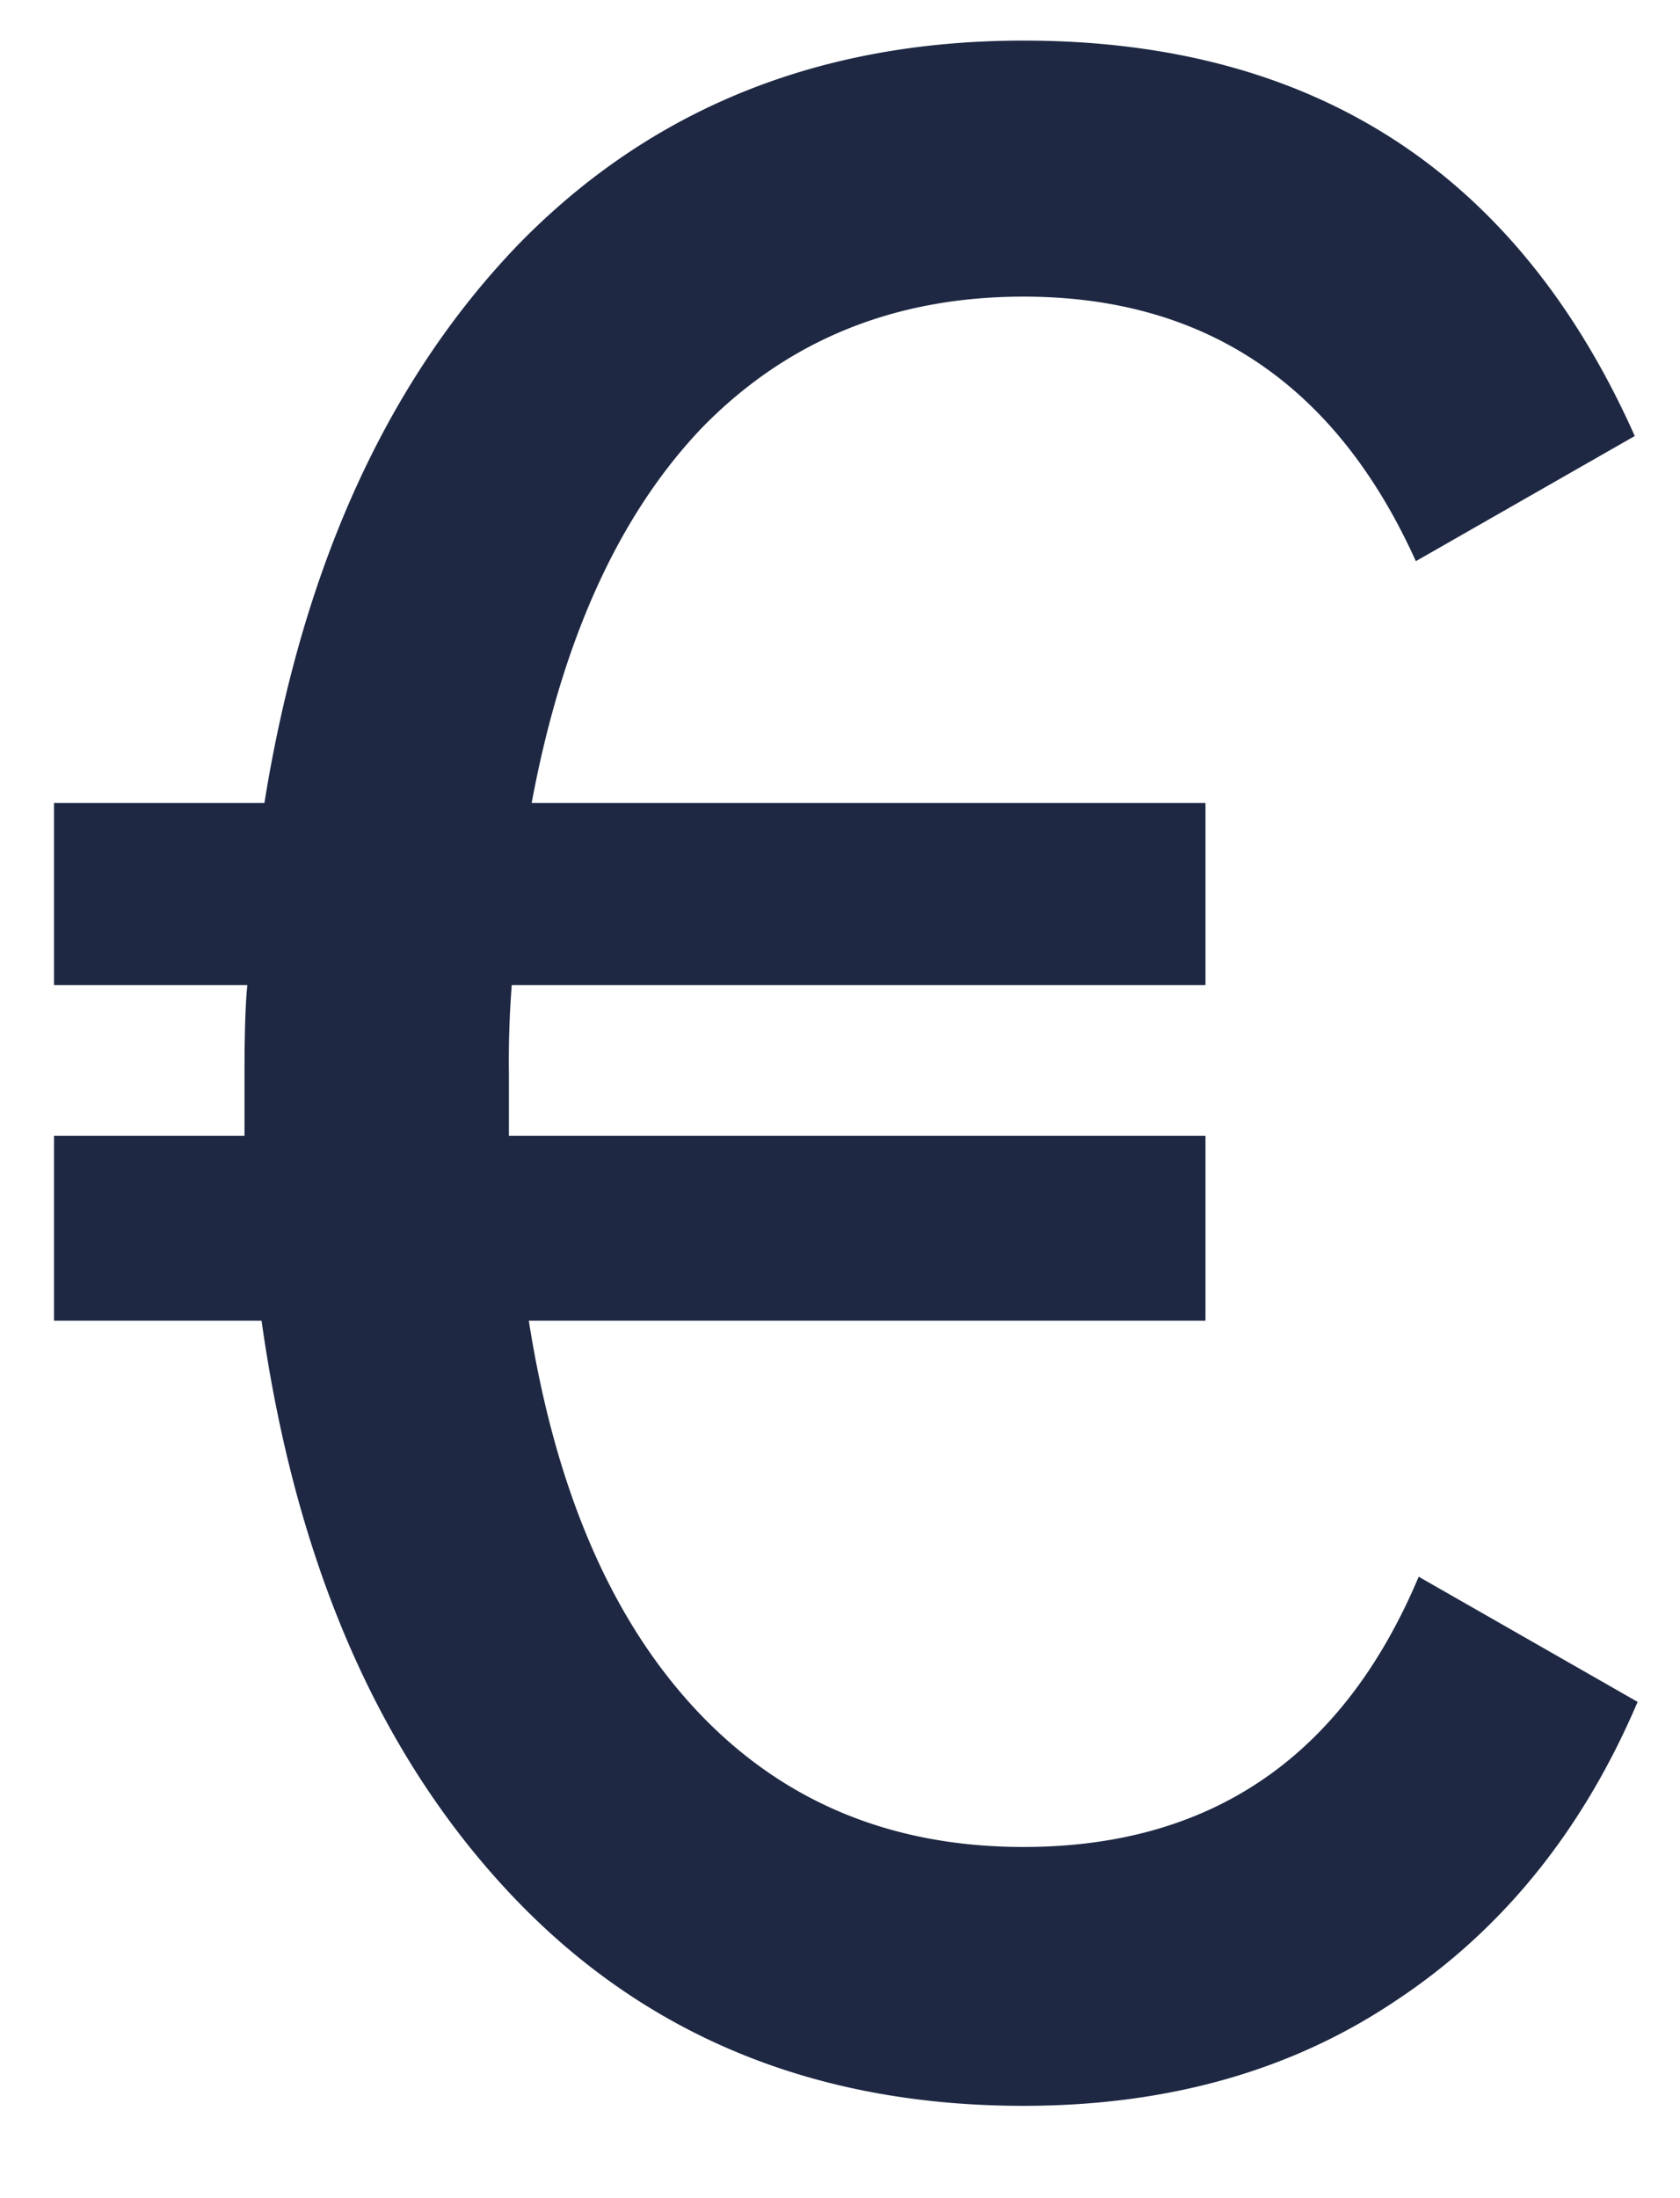 <svg width="13" height="17" fill="none" xmlns="http://www.w3.org/2000/svg"><path d="M10.978 12.194l1.694.968c-.425.997-1.049 1.767-1.87 2.31-.807.543-1.767.814-2.882.814-1.613 0-2.933-.543-3.96-1.628-1.027-1.085-1.672-2.567-1.936-4.444H.418v-1.43h1.474V8.3c0-.308.007-.535.022-.682H.418V6.21h1.628c.293-1.819.946-3.256 1.958-4.312C5.031.842 6.336.314 7.92.314c2.244 0 3.82 1.02 4.73 3.058l-1.694.968C10.34 2.976 9.328 2.294 7.92 2.294c-.997 0-1.826.337-2.486 1.012-.645.675-1.085 1.643-1.32 2.904h5.214v1.408H3.96a7.573 7.573 0 00-.022.682v.484h5.39v1.43H4.092c.205 1.305.638 2.31 1.298 3.014.66.704 1.503 1.056 2.53 1.056 1.452 0 2.471-.697 3.058-2.09z" fill="#1E2843"/></svg>